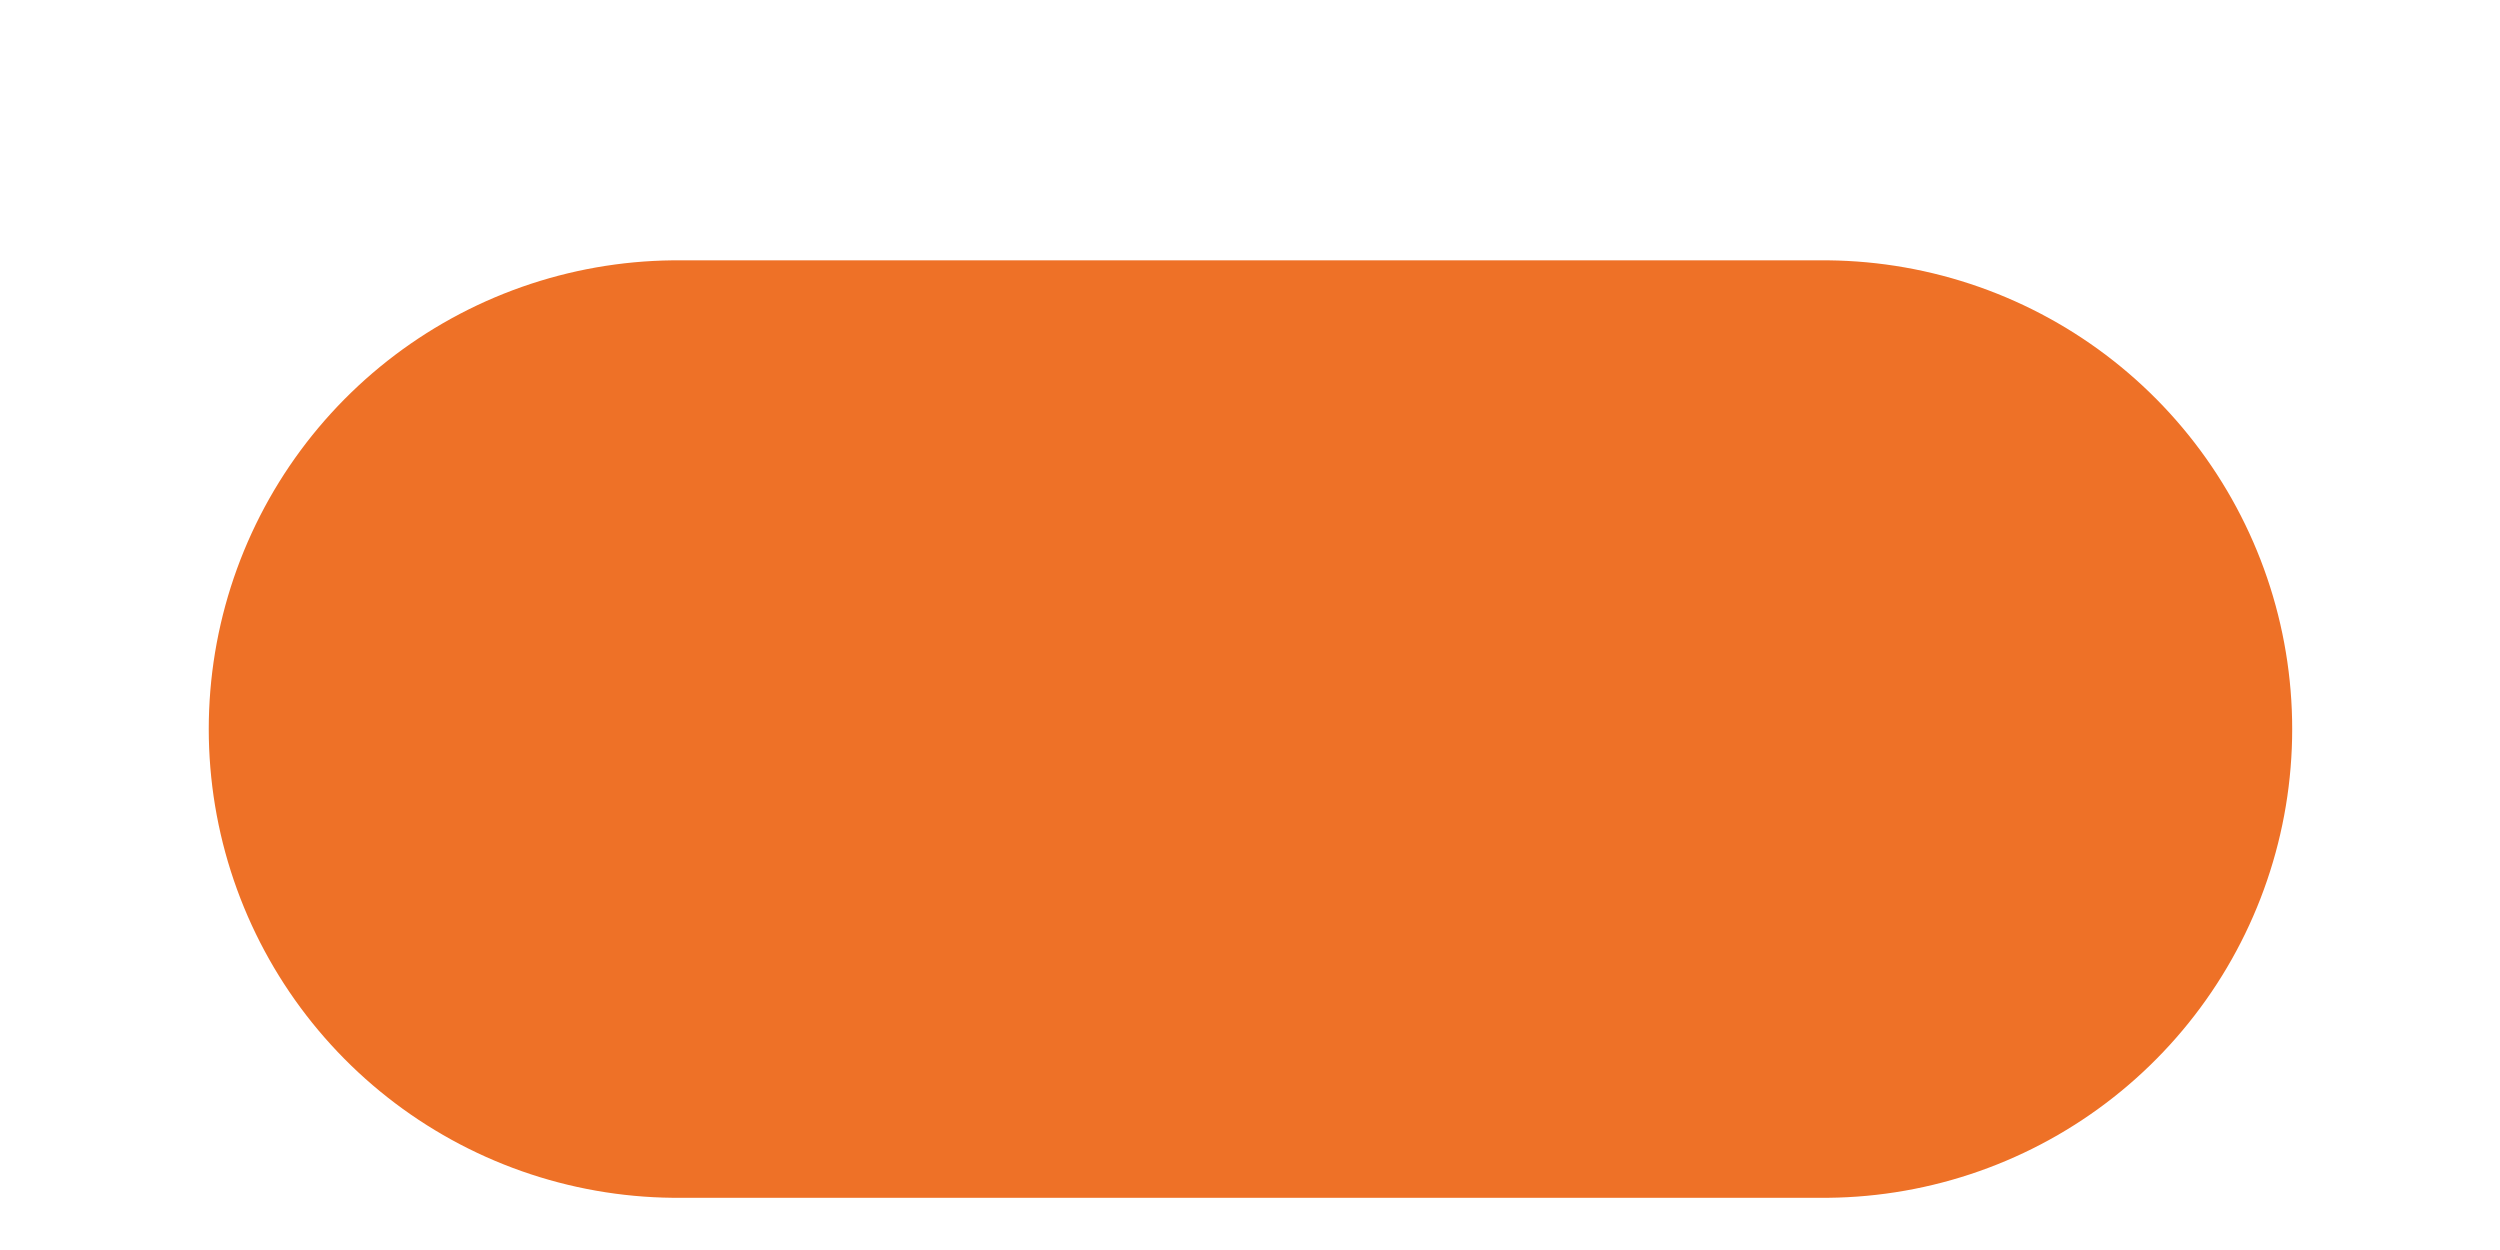 <?xml version="1.0" encoding="UTF-8" standalone="no"?><svg width='8' height='4' viewBox='0 0 8 4' fill='none' xmlns='http://www.w3.org/2000/svg'>
<path d='M2.168 2.333H5.835' stroke='#EE7127' stroke-width='3' stroke-linecap='round' stroke-linejoin='round'/>
</svg>
